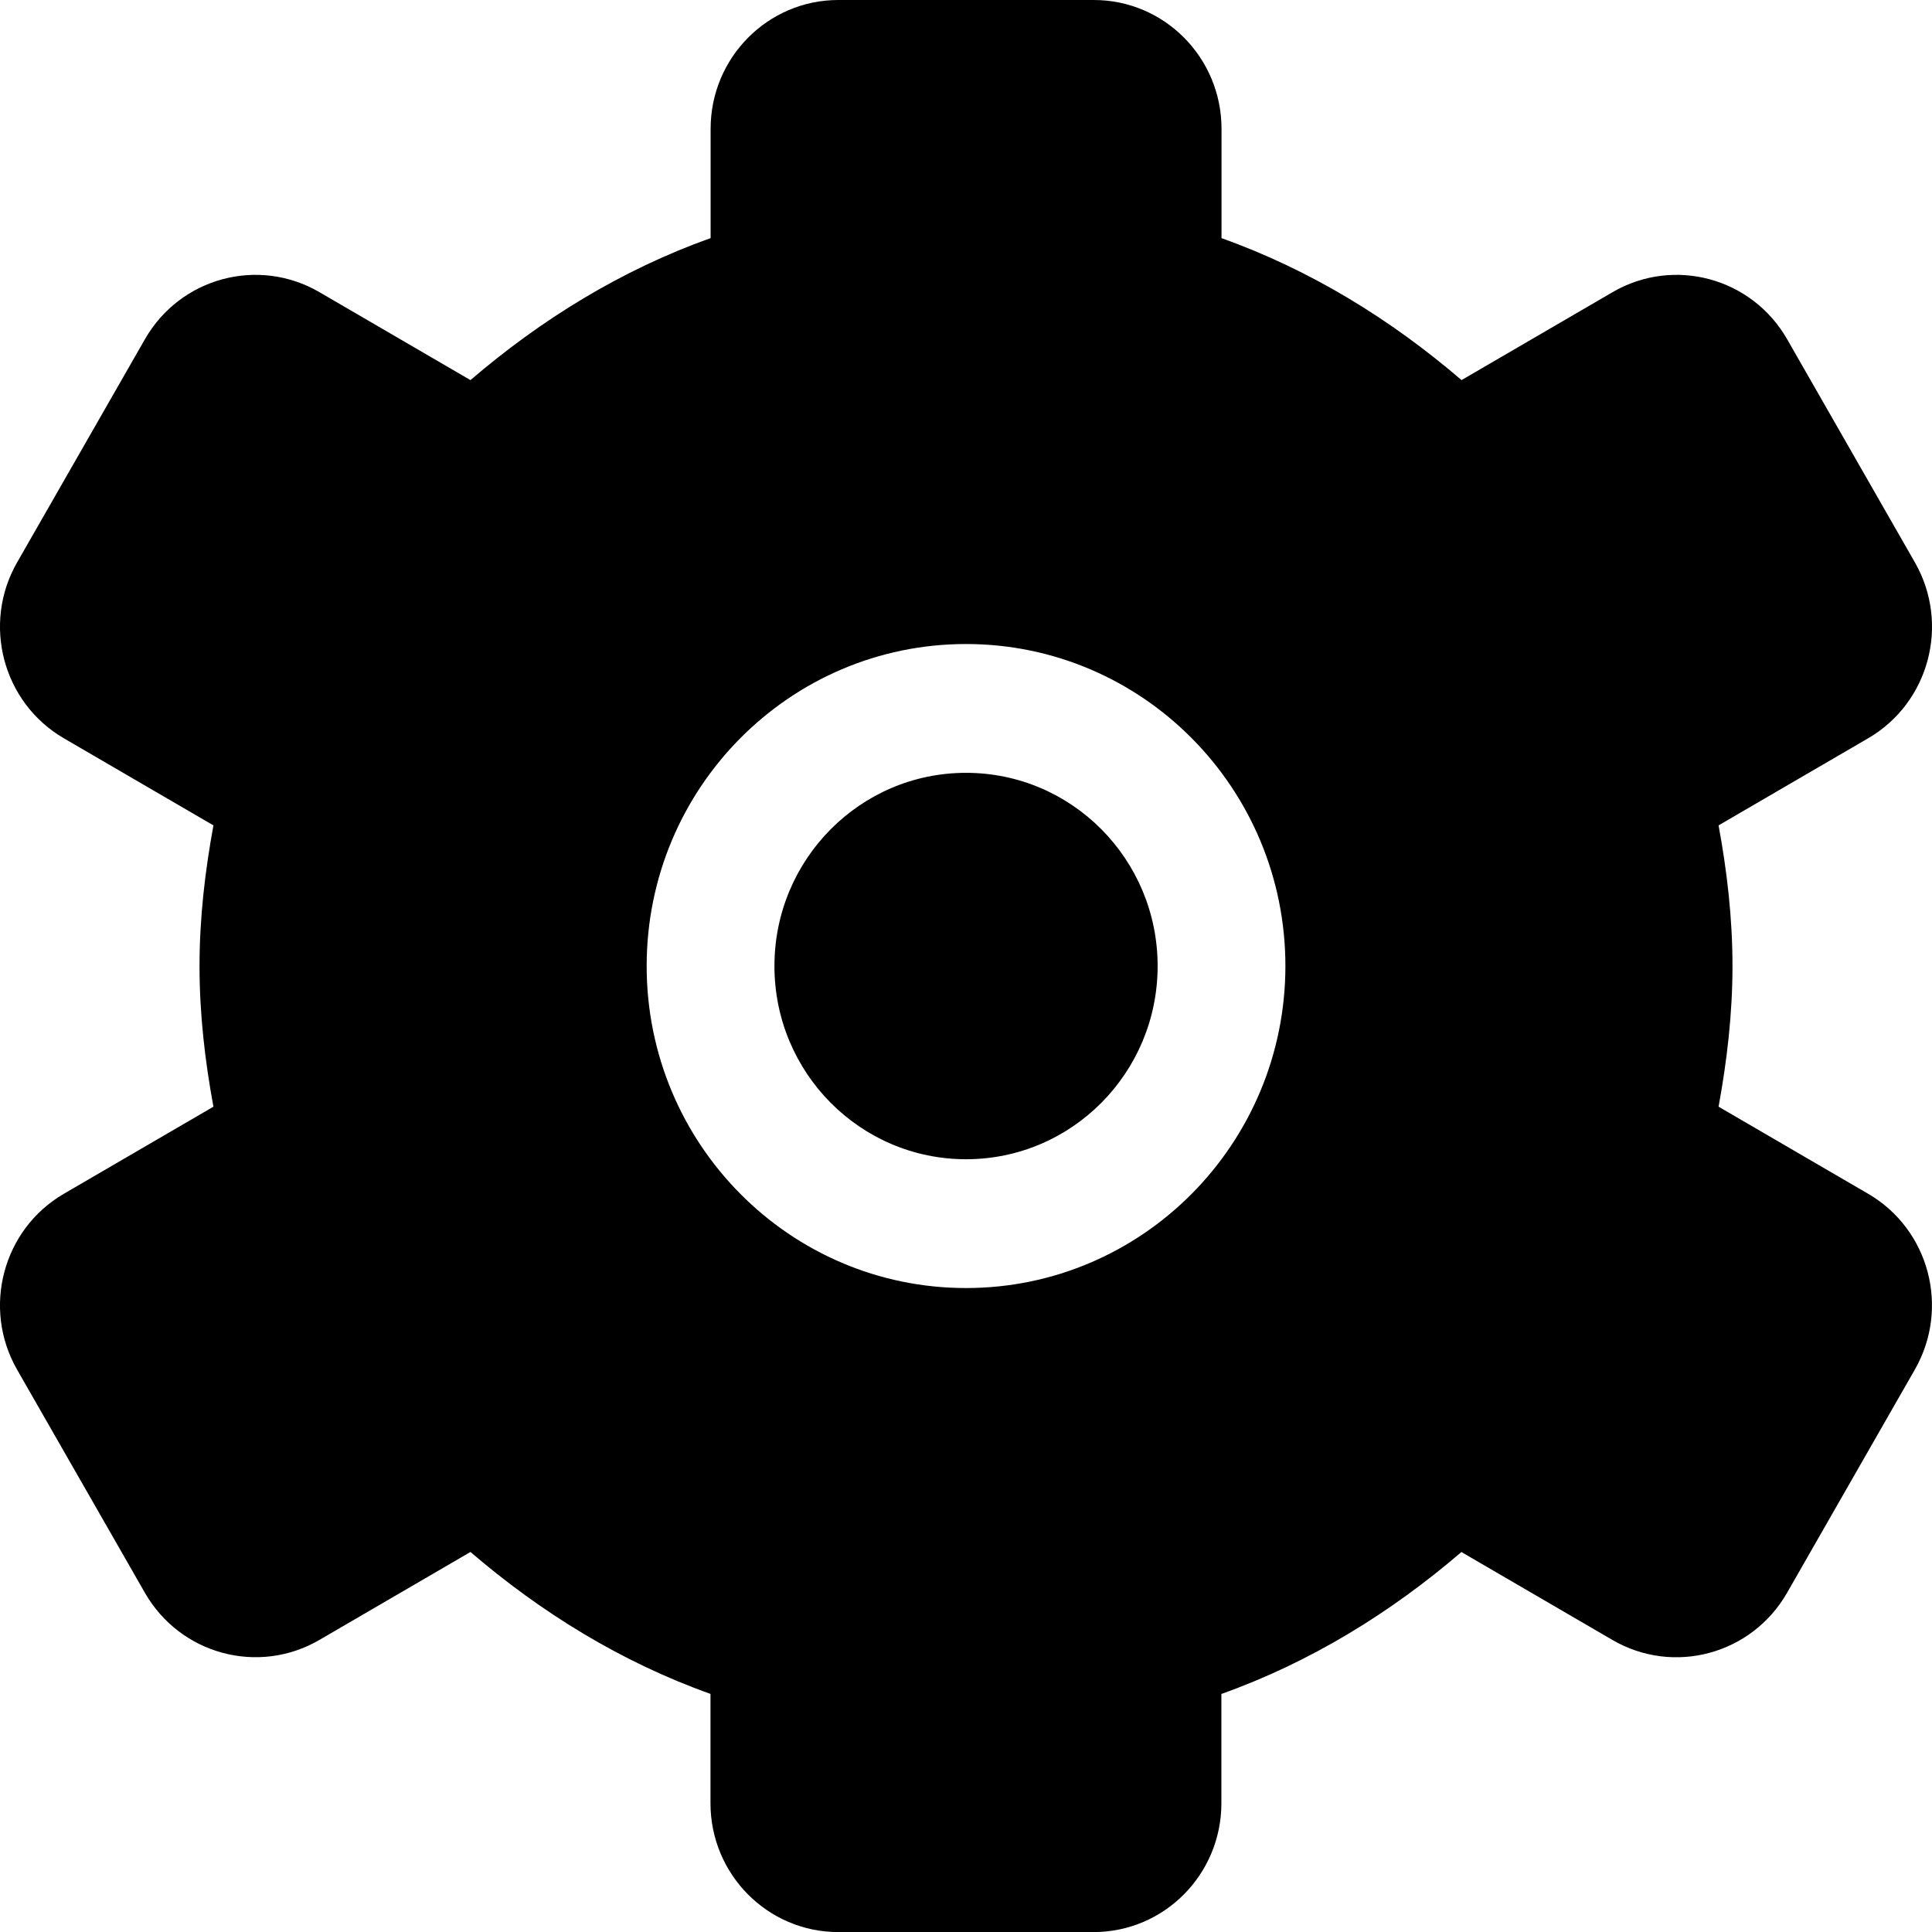 <?xml version="1.0" encoding="iso-8859-1"?>
<!-- Generator: Adobe Illustrator 18.0.0, SVG Export Plug-In . SVG Version: 6.00 Build 0)  -->
<!DOCTYPE svg PUBLIC "-//W3C//DTD SVG 1.1//EN" "http://www.w3.org/Graphics/SVG/1.1/DTD/svg11.dtd">
<svg version="1.1" id="Capa_1" xmlns="http://www.w3.org/2000/svg" xmlns:xlink="http://www.w3.org/1999/xlink" x="0px" y="0px"
	 viewBox="0 0 29.999 30" style="enable-background:new 0 0 29.999 30;" xml:space="preserve">
<g id="_x31__16_">
	<g>
		<path style="fill-rule:evenodd;clip-rule:evenodd;" d="M15,12c-1.643,0-2.975,1.343-2.975,3c0,1.657,1.332,3,2.975,3
			c1.643,0,2.975-1.343,2.975-3C17.975,13.343,16.643,12,15,12z M29.007,18.536l-2.322-1.352c0.13-0.71,0.216-1.435,0.216-2.184
			c0-0.748-0.085-1.474-0.216-2.184l2.322-1.352c0.949-0.552,1.274-1.775,0.726-2.732L27.75,5.268
			c-0.548-0.957-1.761-1.284-2.71-0.732l-2.346,1.366c-1.096-0.941-2.342-1.71-3.727-2.204V2c0-1.105-0.888-2-1.983-2h-3.967
			c-1.095,0-1.983,0.896-1.983,2v1.697C9.648,4.192,8.402,4.961,7.305,5.902L4.959,4.536C4.01,3.984,2.797,4.311,2.25,5.268
			L0.266,8.732c-0.548,0.956-0.223,2.18,0.726,2.732l2.322,1.352c-0.13,0.71-0.216,1.436-0.216,2.184
			c0,0.748,0.085,1.474,0.216,2.184l-2.322,1.352c-0.949,0.552-1.274,1.776-0.726,2.732l1.984,3.464
			c0.548,0.956,1.761,1.284,2.709,0.732l2.346-1.366c1.096,0.941,2.342,1.71,3.727,2.204V28c0,1.104,0.888,2,1.983,2h3.967
			c1.095,0,1.983-0.896,1.983-2v-1.697c1.385-0.494,2.631-1.263,3.727-2.204l2.346,1.366c0.949,0.552,2.162,0.224,2.71-0.732
			l1.983-3.464C30.281,20.311,29.956,19.088,29.007,18.536z M15,20c-2.739,0-4.959-2.239-4.959-5c0-2.762,2.22-5,4.959-5
			c2.739,0,4.959,2.239,4.959,5C19.958,17.761,17.738,20,15,20z"/>
	</g>
</g>
<g>
</g>
<g>
</g>
<g>
</g>
<g>
</g>
<g>
</g>
<g>
</g>
<g>
</g>
<g>
</g>
<g>
</g>
<g>
</g>
<g>
</g>
<g>
</g>
<g>
</g>
<g>
</g>
<g>
</g>
</svg>
